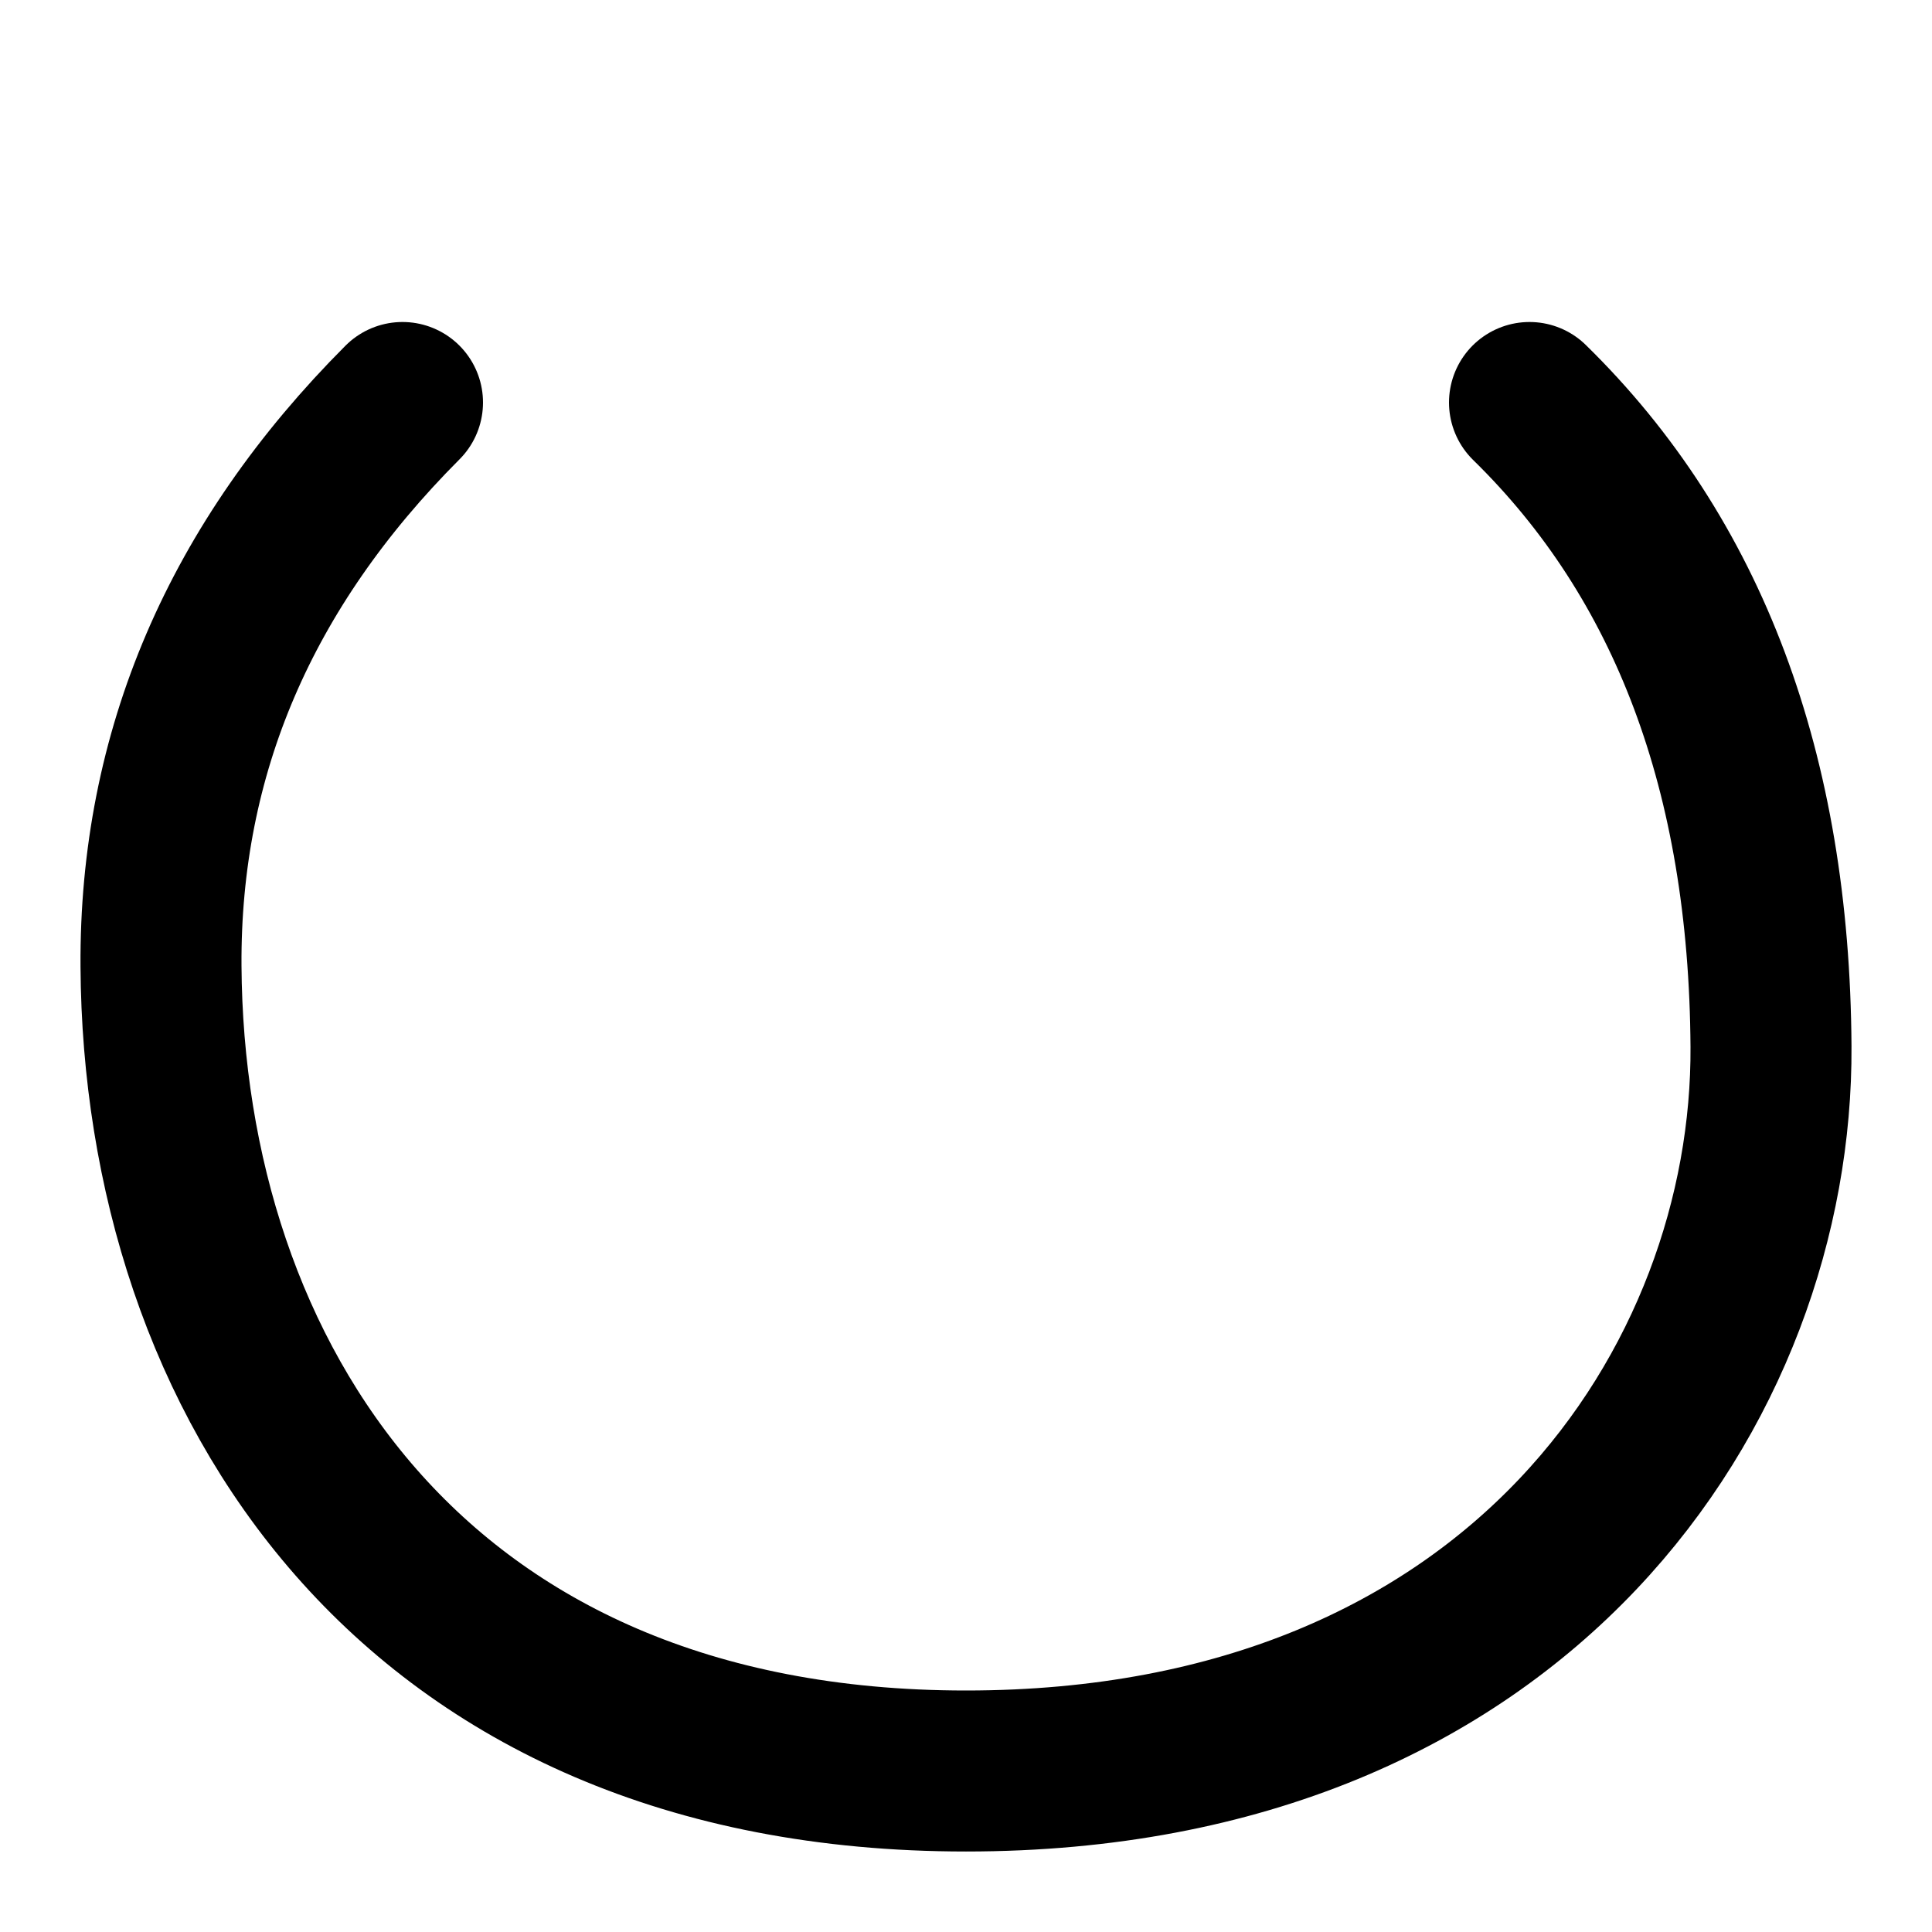 <svg
  xmlns="http://www.w3.org/2000/svg"
  width="24"
  height="24"
  viewBox="0 0 24 24"
  fill="none"
  stroke="currentColor"
  stroke-width="2"
  stroke-linecap="round"
  stroke-linejoin="round"
>
  <path d=" M 5 5 Q 1.976 8.031 2 12 C 2.031 17.094 5.094 22 12 22 C 18.906 22 22.026 17.157 22 13 Q 21.969 7.906 19 5" />
</svg>
